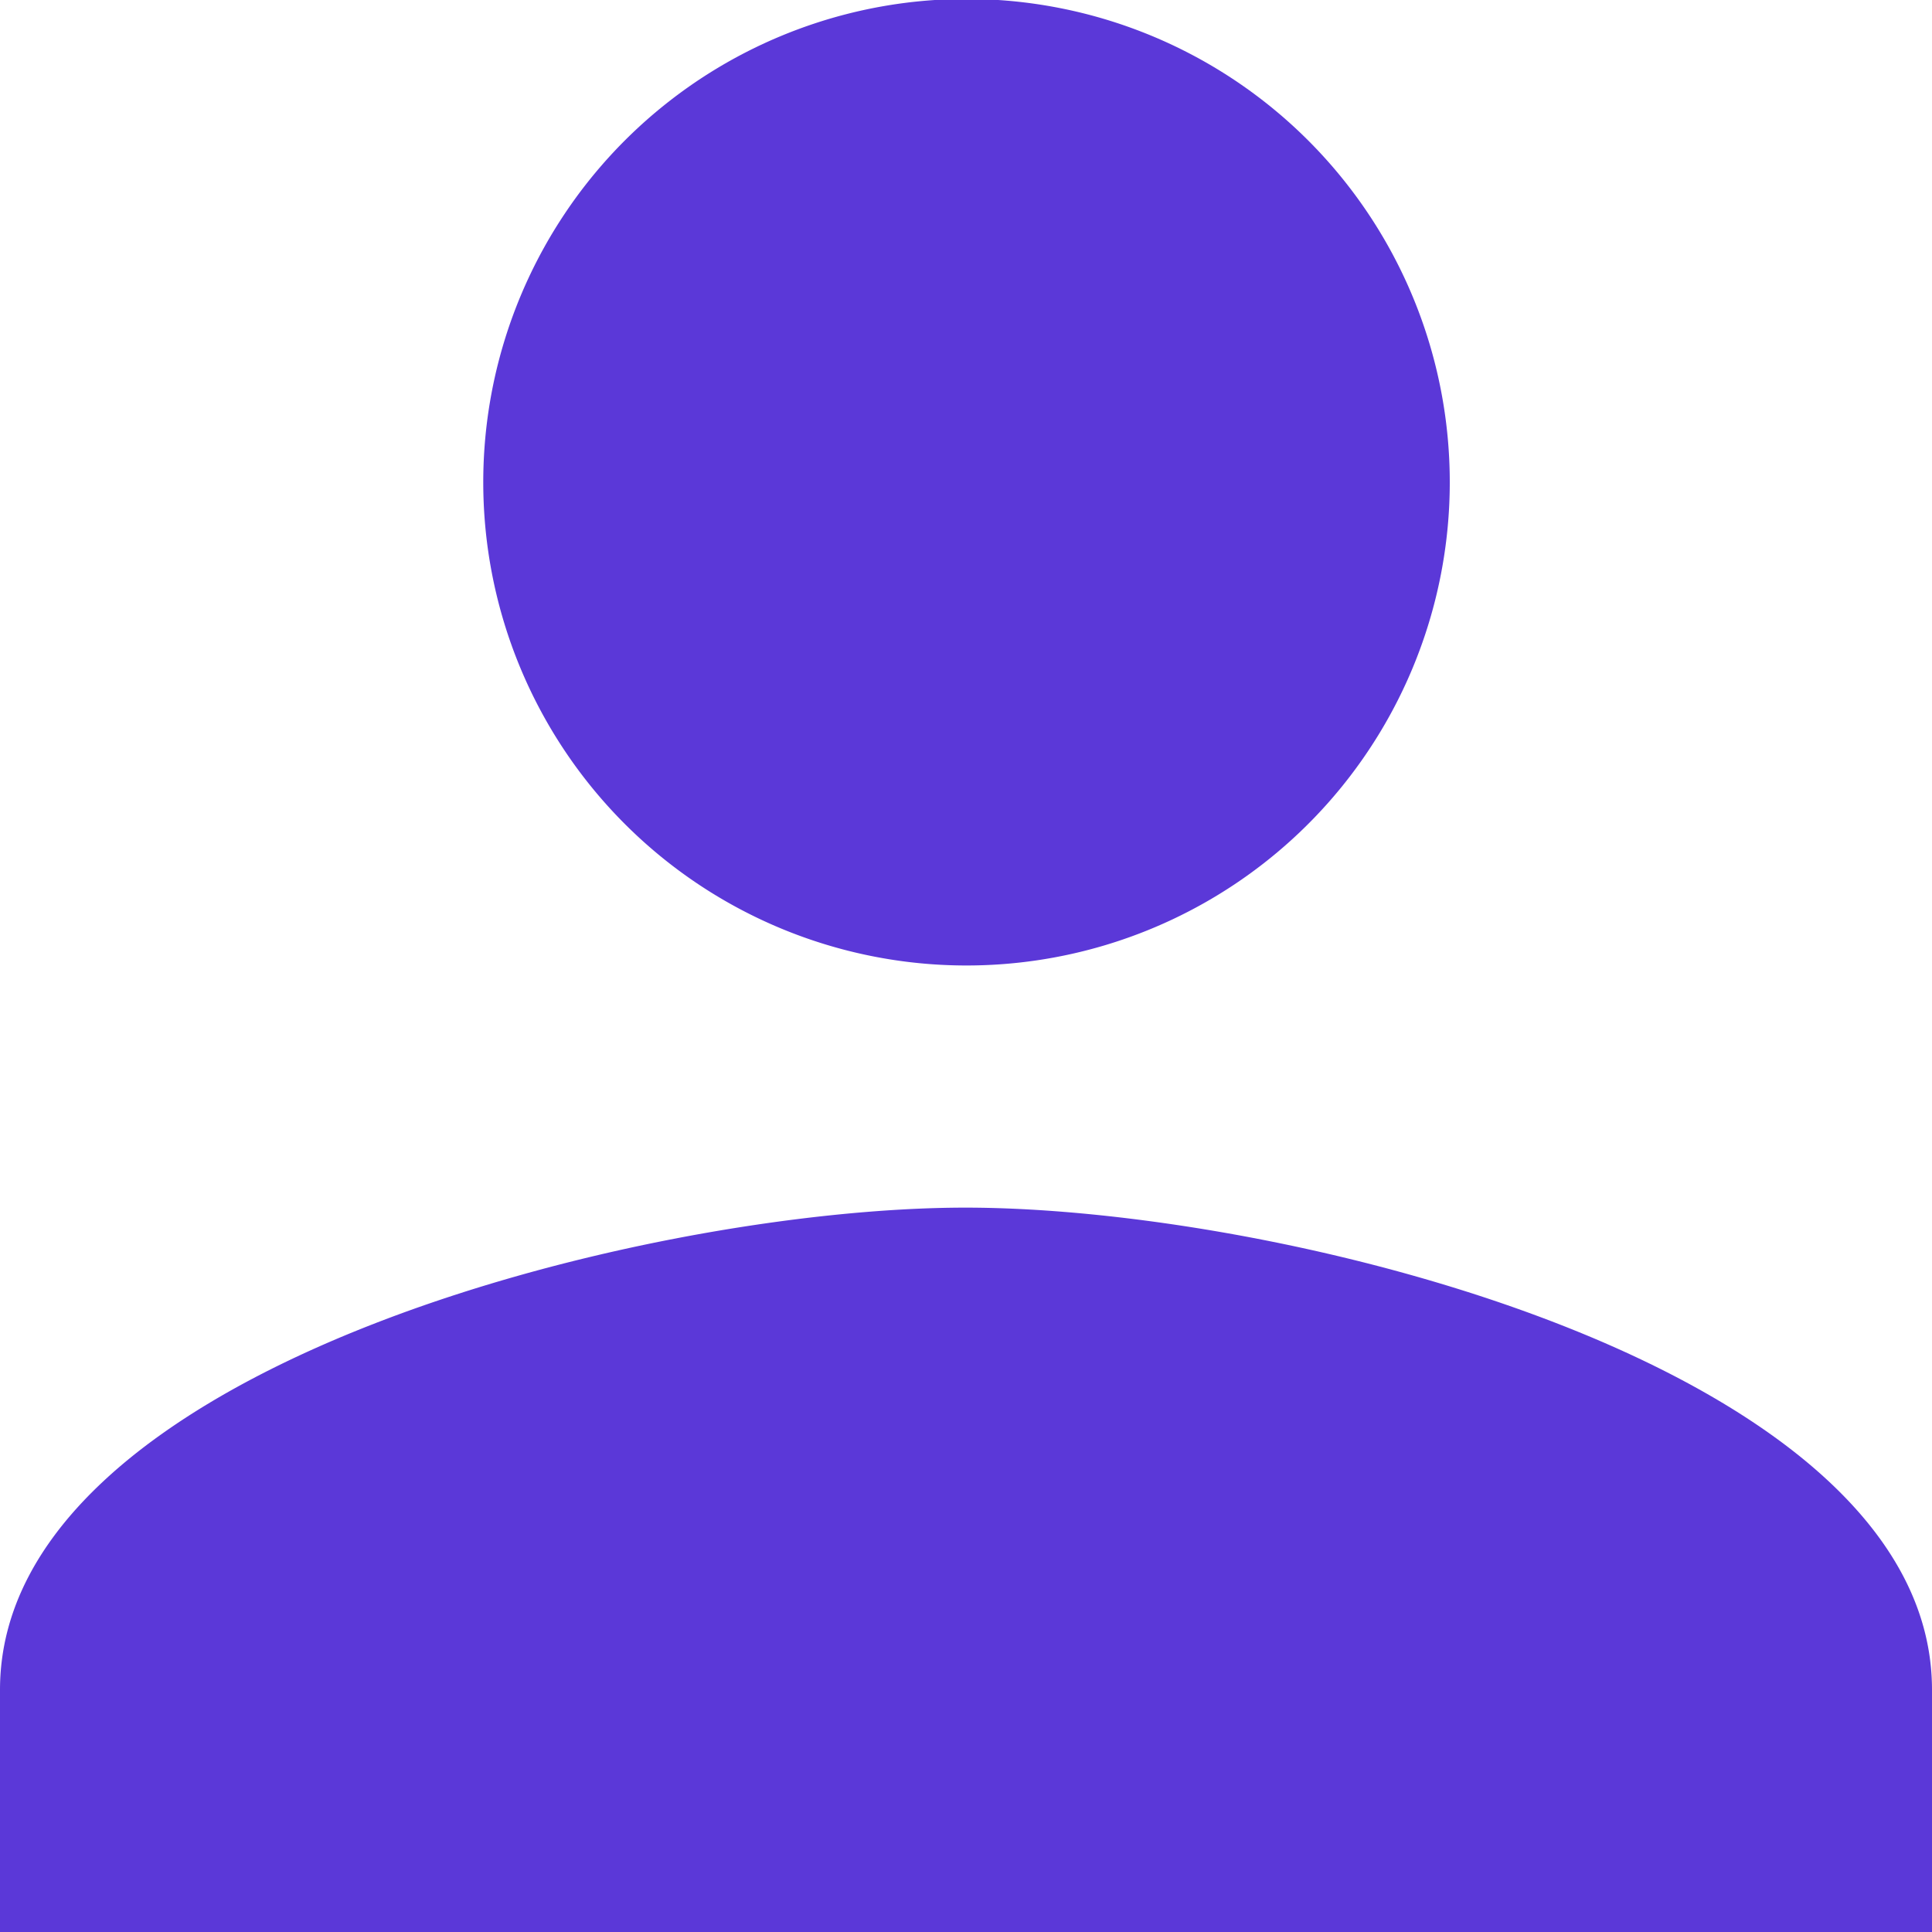 <svg xmlns="http://www.w3.org/2000/svg" viewBox="0 0 18.67 18.67"><g id="Layer_2" data-name="Layer 2"><g id="Layer_1-2" data-name="Layer 1"><path d="M9.33,9.33A4.67,4.67,0,1,0,4.67,4.67,4.67,4.67,0,0,0,9.33,9.33Zm0,2.34C6.22,11.67,0,13.23,0,16.33v2.34H18.67V16.33C18.67,13.23,12.45,11.67,9.33,11.67Z" fill="#5b38d8"/></g></g></svg>